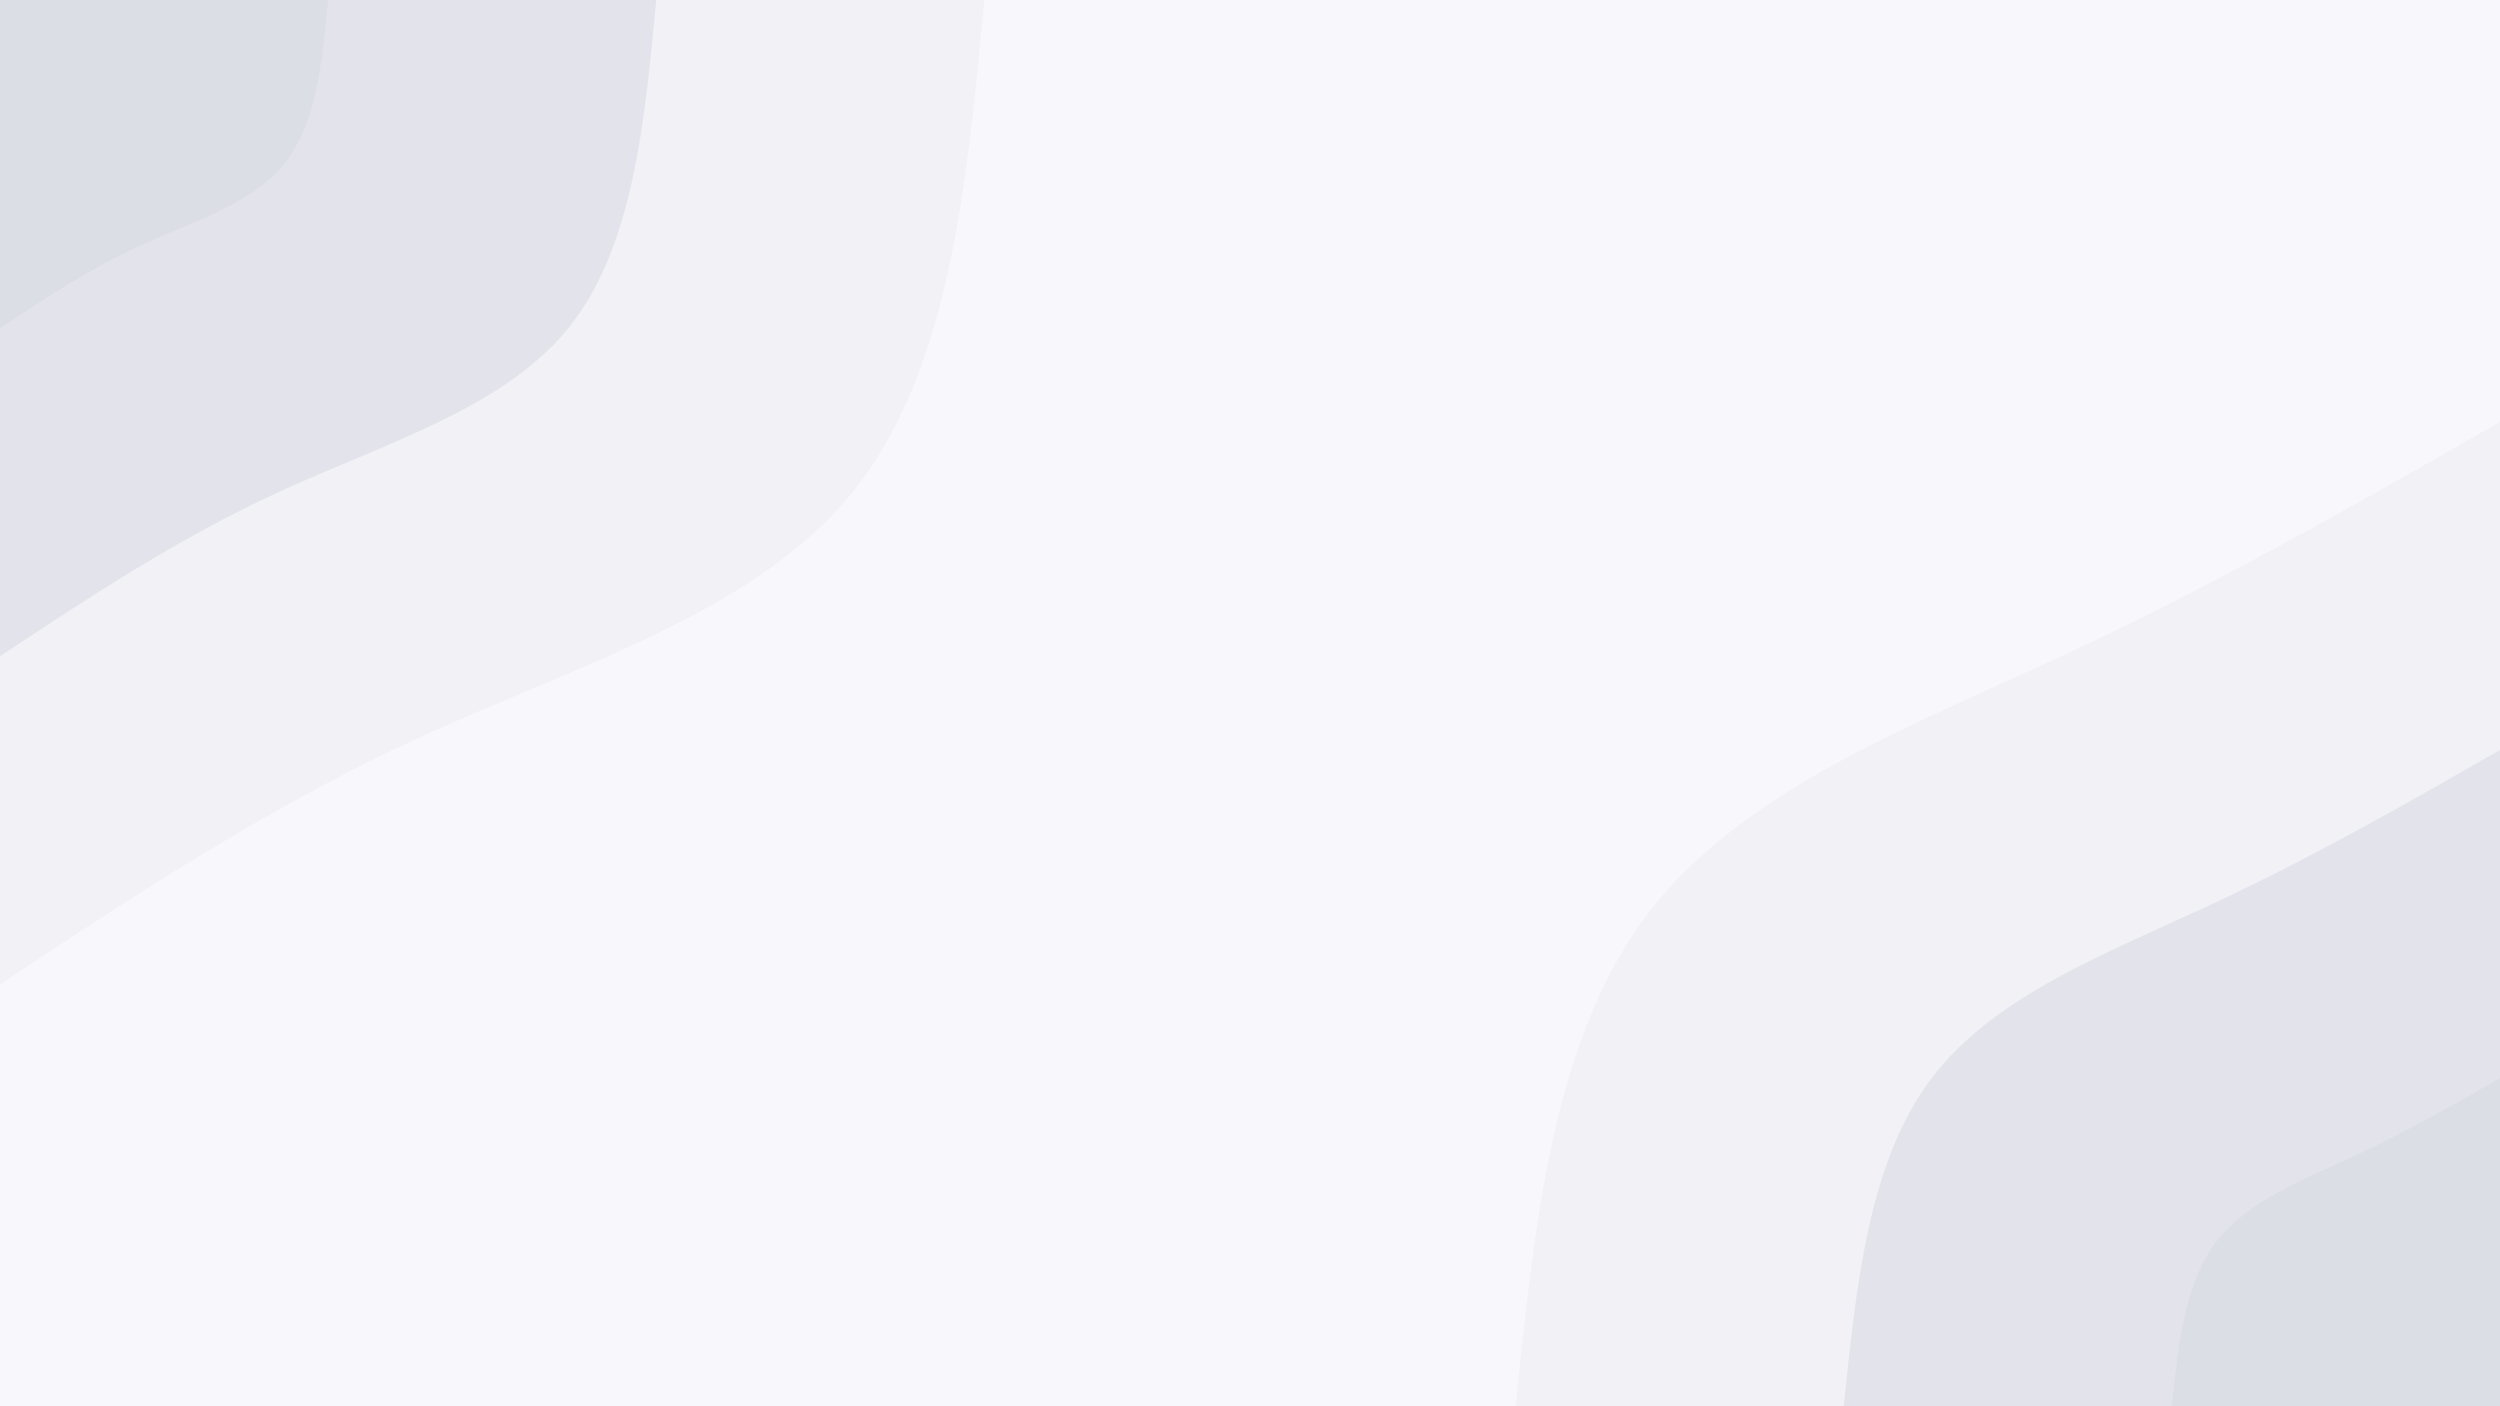 <svg id="visual" viewBox="0 0 1920 1080" width="1920" height="1080" xmlns="http://www.w3.org/2000/svg" xmlns:xlink="http://www.w3.org/1999/xlink" version="1.1"><rect x="0" y="0" width="1920" height="1080" fill="#f8f7fc"></rect><defs><linearGradient id="grad1_0" x1="43.8%" y1="100%" x2="100%" y2="0%"><stop offset="14.444%" stop-color="#dcdee5" stop-opacity="1"></stop><stop offset="85.556%" stop-color="#dcdee5" stop-opacity="1"></stop></linearGradient></defs><defs><linearGradient id="grad1_1" x1="43.8%" y1="100%" x2="100%" y2="0%"><stop offset="14.444%" stop-color="#dcdee5" stop-opacity="1"></stop><stop offset="85.556%" stop-color="#eaeaf0" stop-opacity="1"></stop></linearGradient></defs><defs><linearGradient id="grad1_2" x1="43.8%" y1="100%" x2="100%" y2="0%"><stop offset="14.444%" stop-color="#f8f7fc" stop-opacity="1"></stop><stop offset="85.556%" stop-color="#eaeaf0" stop-opacity="1"></stop></linearGradient></defs><defs><linearGradient id="grad2_0" x1="0%" y1="100%" x2="56.3%" y2="0%"><stop offset="14.444%" stop-color="#dcdee5" stop-opacity="1"></stop><stop offset="85.556%" stop-color="#dcdee5" stop-opacity="1"></stop></linearGradient></defs><defs><linearGradient id="grad2_1" x1="0%" y1="100%" x2="56.3%" y2="0%"><stop offset="14.444%" stop-color="#eaeaf0" stop-opacity="1"></stop><stop offset="85.556%" stop-color="#dcdee5" stop-opacity="1"></stop></linearGradient></defs><defs><linearGradient id="grad2_2" x1="0%" y1="100%" x2="56.3%" y2="0%"><stop offset="14.444%" stop-color="#eaeaf0" stop-opacity="1"></stop><stop offset="85.556%" stop-color="#f8f7fc" stop-opacity="1"></stop></linearGradient></defs><g transform="translate(1920, 1080)"><path d="M-756 0C-741.5 -141.4 -727 -282.8 -654.7 -378C-582.4 -473.2 -452.3 -522.3 -333.5 -577.6C-214.7 -632.9 -107.4 -694.5 0 -756L0 0Z" fill="#f1f1f6"></path><path d="M-504 0C-494.3 -94.3 -484.7 -188.5 -436.5 -252C-388.3 -315.5 -301.5 -348.2 -222.3 -385.1C-143.2 -422 -71.6 -463 0 -504L0 0Z" fill="#e3e4eb"></path><path d="M-252 0C-247.2 -47.1 -242.3 -94.3 -218.2 -126C-194.1 -157.7 -150.8 -174.1 -111.2 -192.5C-71.6 -211 -35.8 -231.5 0 -252L0 0Z" fill="#dcdee5"></path></g><g transform="translate(0, 0)"><path d="M756 0C742.5 143.1 729 286.2 654.7 378C580.4 469.8 445.3 510.2 326 564.6C206.7 619.1 103.4 687.5 0 756L0 0Z" fill="#f1f1f6"></path><path d="M504 0C495 95.4 486 190.8 436.5 252C386.9 313.2 296.8 340.1 217.3 376.4C137.8 412.7 68.9 458.4 0 504L0 0Z" fill="#e3e4eb"></path><path d="M252 0C247.5 47.7 243 95.4 218.2 126C193.5 156.6 148.4 170.1 108.7 188.2C68.9 206.4 34.5 229.2 0 252L0 0Z" fill="#dcdee5"></path></g></svg>